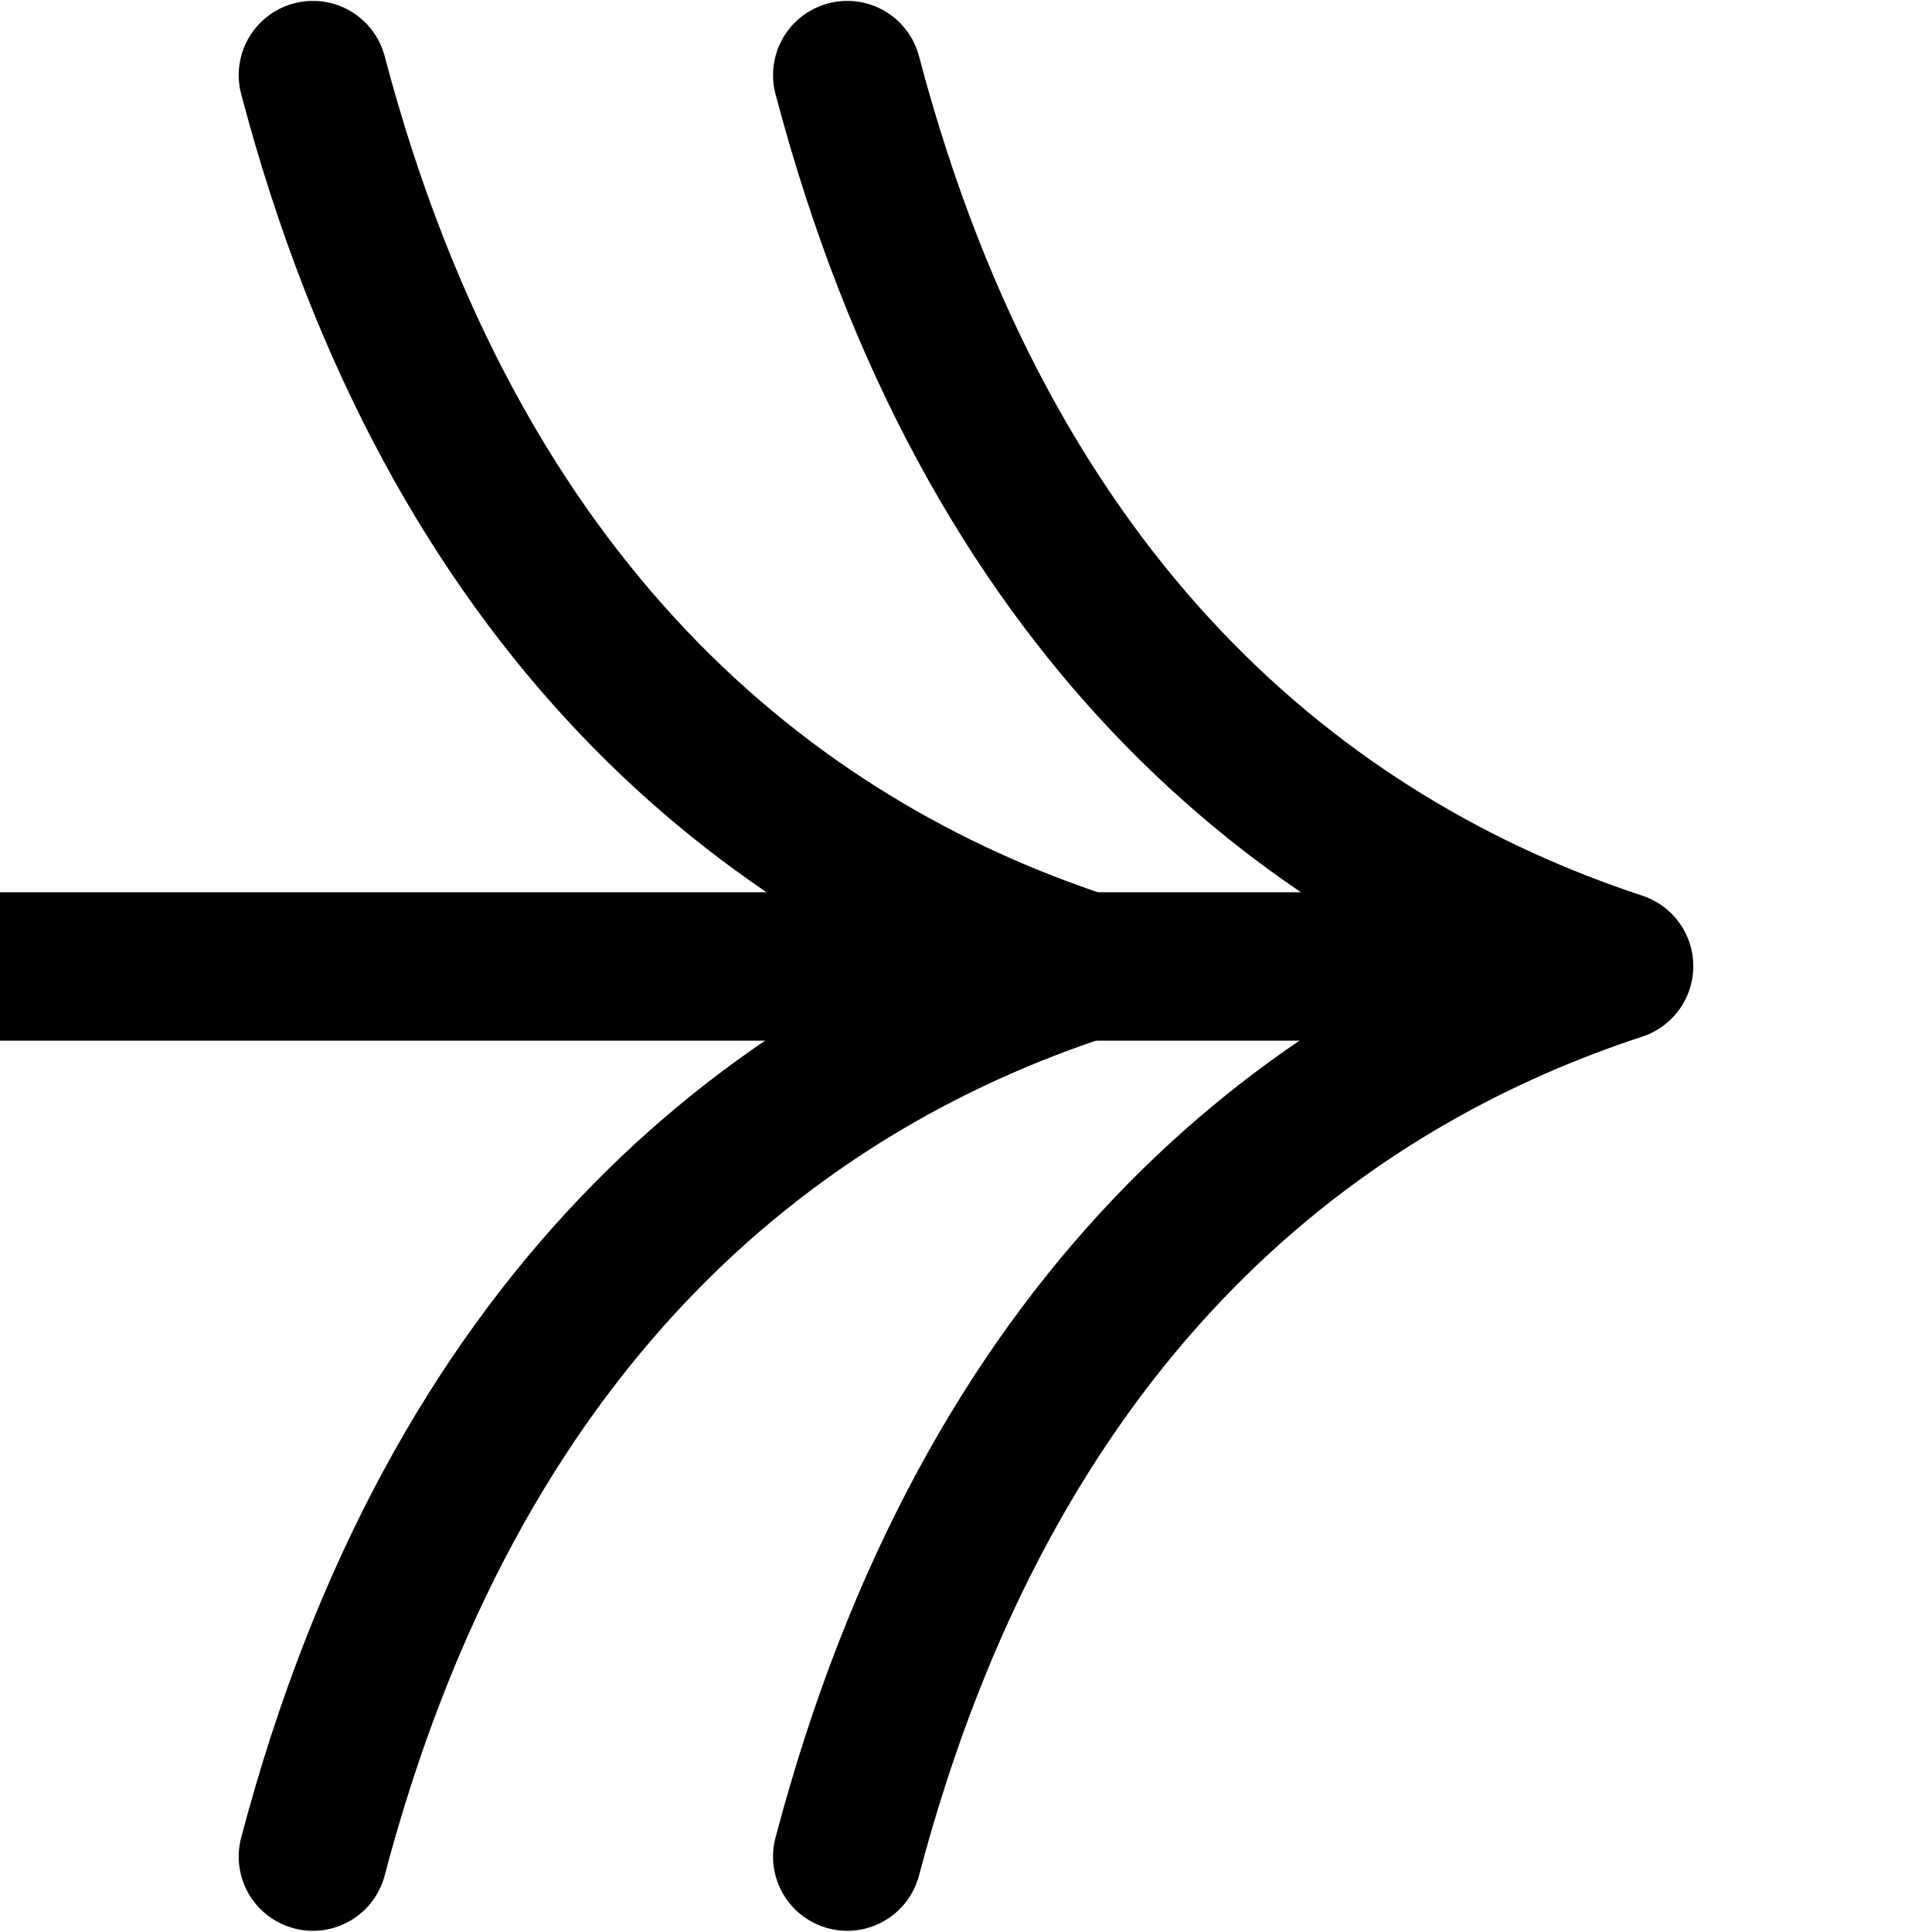 <?xml version="1.0" encoding="UTF-8" standalone="no"?>
<svg
   xmlns:dc="http://purl.org/dc/elements/1.1/"
   xmlns:cc="http://creativecommons.org/ns#"
   xmlns:rdf="http://www.w3.org/1999/02/22-rdf-syntax-ns#"
   xmlns:svg="http://www.w3.org/2000/svg"
   xmlns="http://www.w3.org/2000/svg"
   xmlns:sodipodi="http://sodipodi.sourceforge.net/DTD/sodipodi-0.dtd"
   xmlns:inkscape="http://www.inkscape.org/namespaces/inkscape"
   width="6.483"
   height="6.483"
   version="1.1"
   id="svg10"
   sodipodi:docname="twoheads.svg"
   inkscape:version="0.92.2 (5c3e80d, 2017-08-06)">
  <defs
     id="defs14" />
  <sodipodi:namedview
     pagecolor="#ffffff"
     bordercolor="#666666"
     borderopacity="1"
     objecttolerance="10"
     gridtolerance="10"
     guidetolerance="10"
     inkscape:pageopacity="0"
     inkscape:pageshadow="2"
     inkscape:window-width="1366"
     inkscape:window-height="705"
     id="namedview12"
     showgrid="false"
     inkscape:zoom="72.805802"
     inkscape:cx="3.8982673"
     inkscape:cy="2.150309"
     inkscape:window-x="1272"
     inkscape:window-y="607"
     inkscape:window-maximized="1"
     inkscape:current-layer="svg10" />
  <path
     d="m 0,3.243 4.982,0"
     stroke-miterlimit="10"
     id="path2"
     inkscape:connector-curvature="0"
     style="fill:none;stroke:#000000;stroke-width:0.498;stroke-miterlimit:10"
     sodipodi:nodetypes="cc" />
  <g
     stroke-miterlimit="10"
     id="g8"
     style="fill:none;stroke:#000000;stroke-width:0.498;stroke-linecap:round;stroke-linejoin:round;stroke-miterlimit:10"
     transform="translate(0.8)">
    <path
       d="M 0.25,0.252 C 0.723,2.046 1.778,2.892 2.84,3.242 1.778,3.59 0.723,4.436 0.25,6.23"
       id="path4"
       inkscape:connector-curvature="0" />
    <path
       d="m 2.043,0.252 c 0.473,1.794 1.528,2.64 2.59,2.99 C 3.571,3.59 2.516,4.436 2.043,6.23"
       id="path6"
       inkscape:connector-curvature="0" />
  </g>
</svg>
